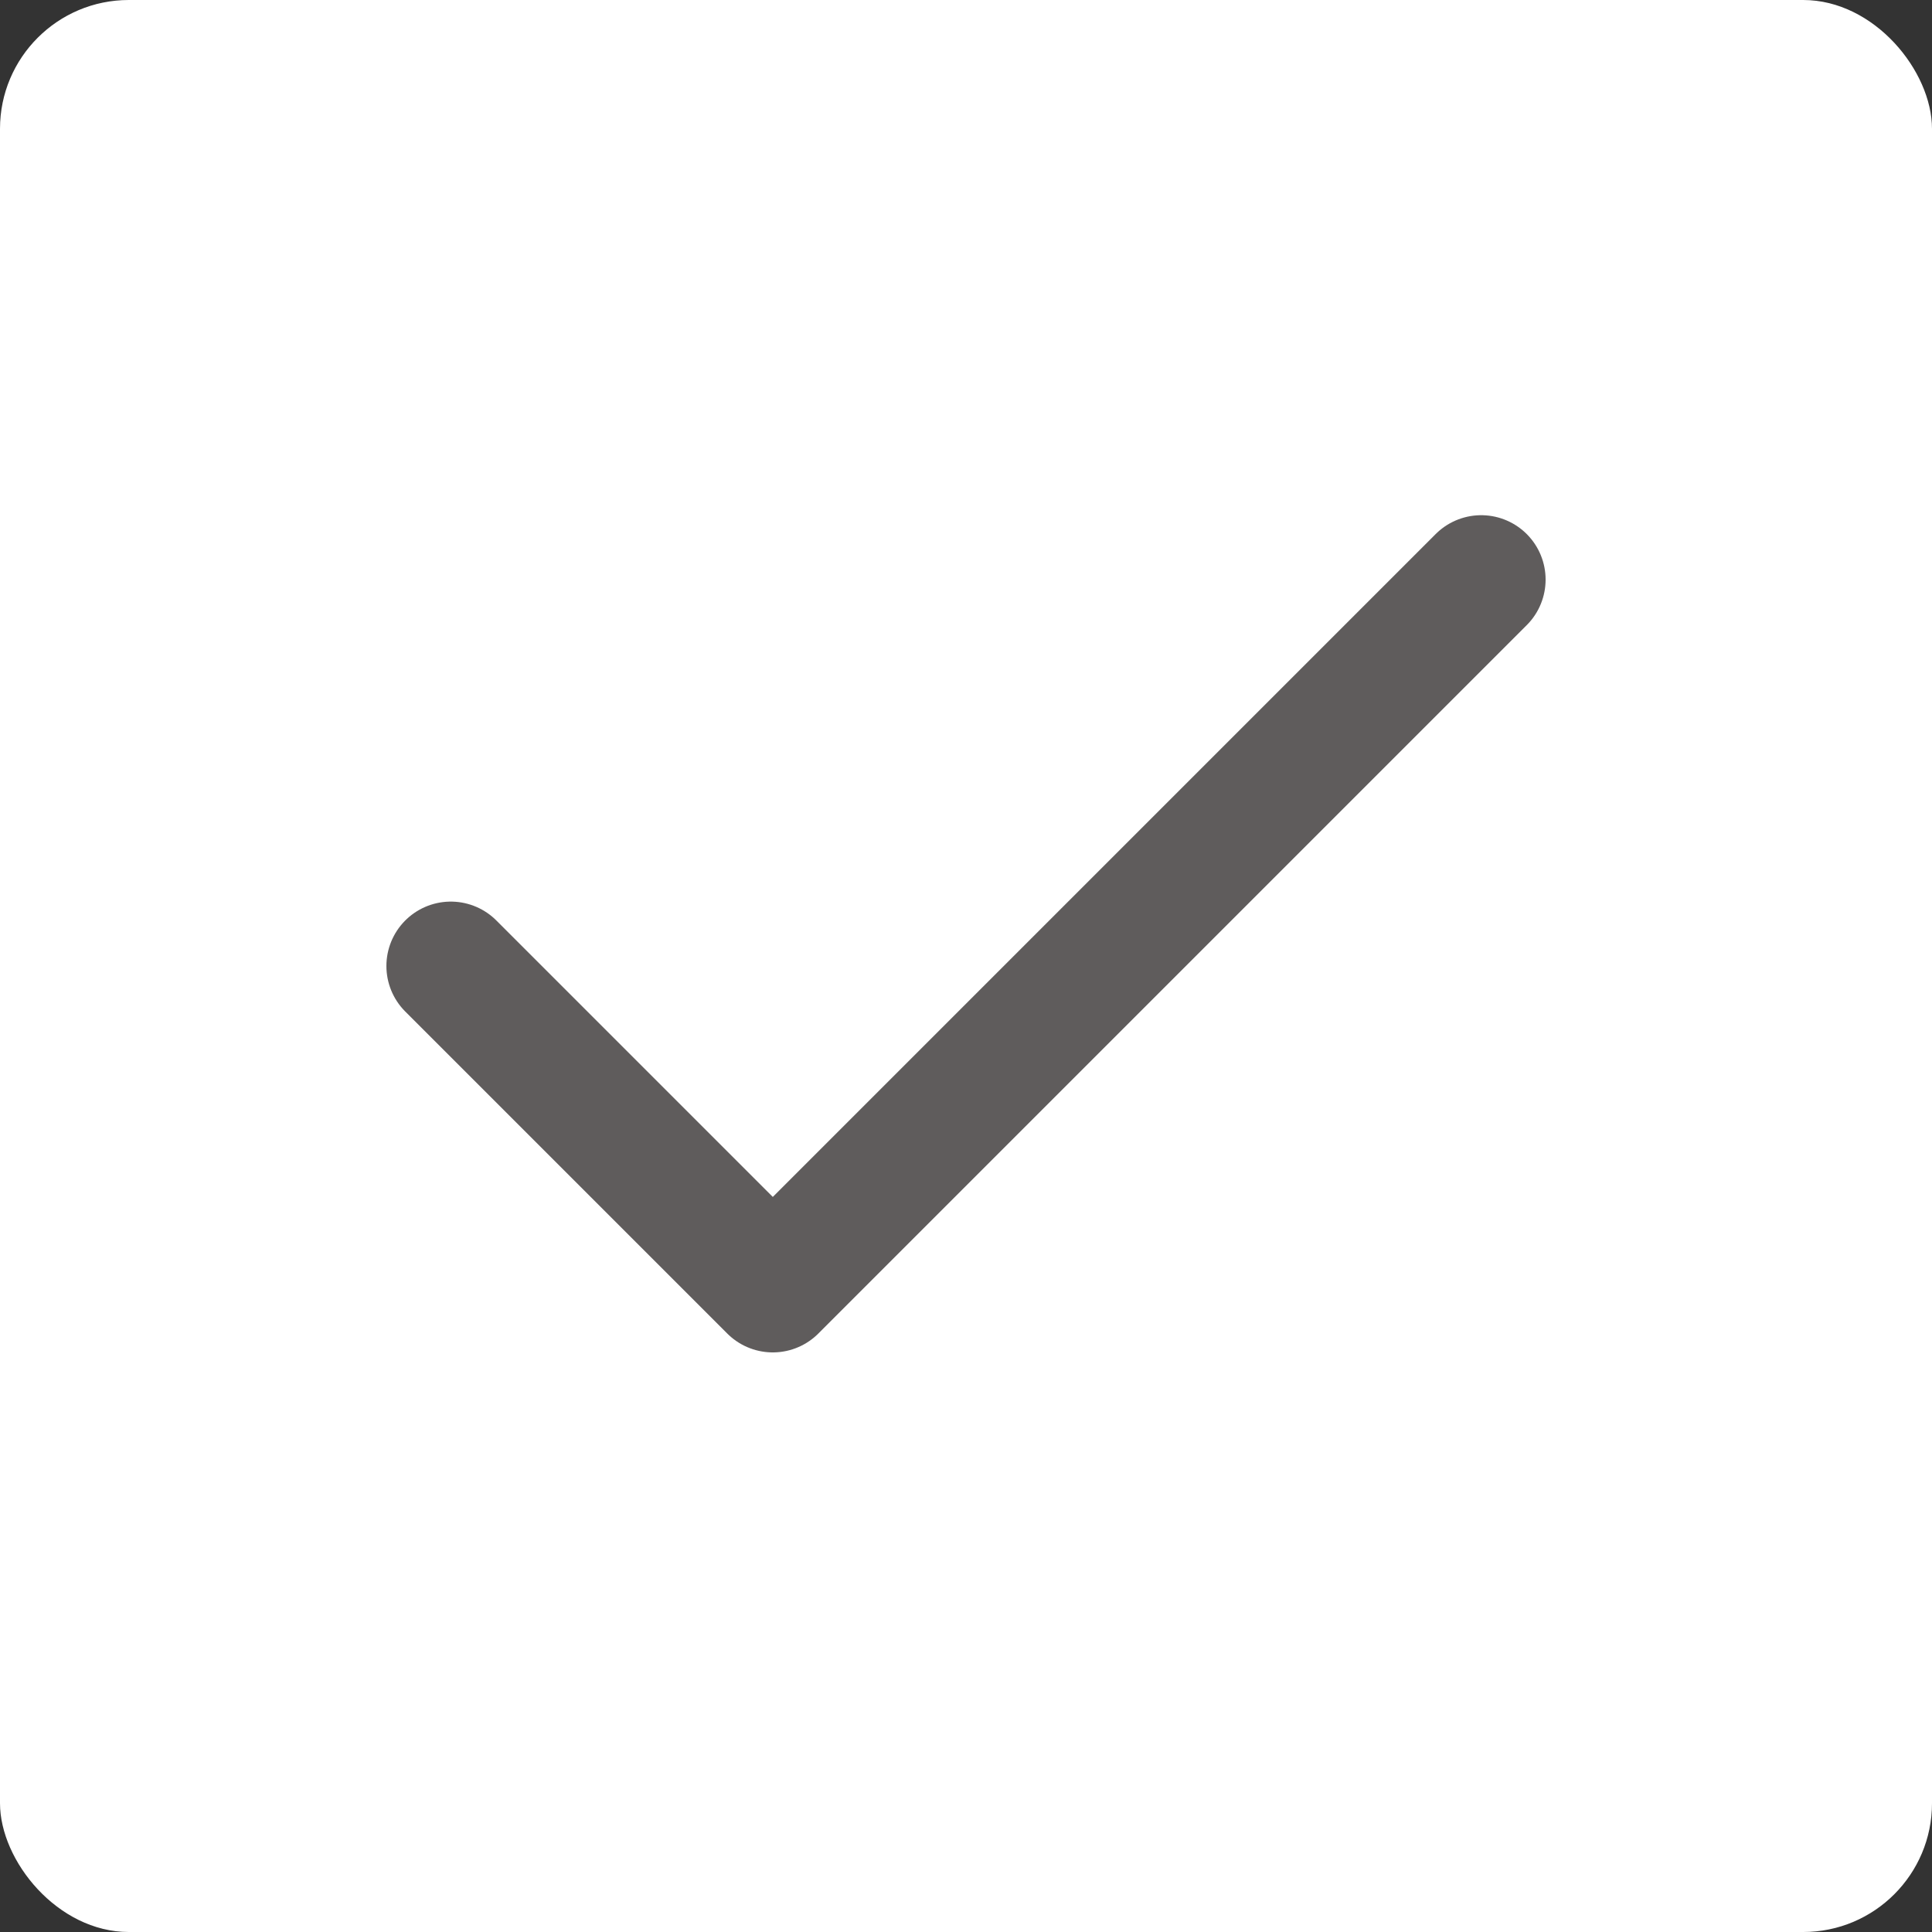 <svg width="30" height="30" viewBox="0 0 30 30" fill="none" xmlns="http://www.w3.org/2000/svg">
<rect x="0" y="0" width="30" height="30" fill="#333333" stroke="none"/>
<rect width="30" height="30" rx="2" fill="white"/>
<path d="M23 9L12 20L7 15" stroke="#5F5C5C" stroke-width="2" stroke-linecap="round" stroke-linejoin="round"/>
</svg>
